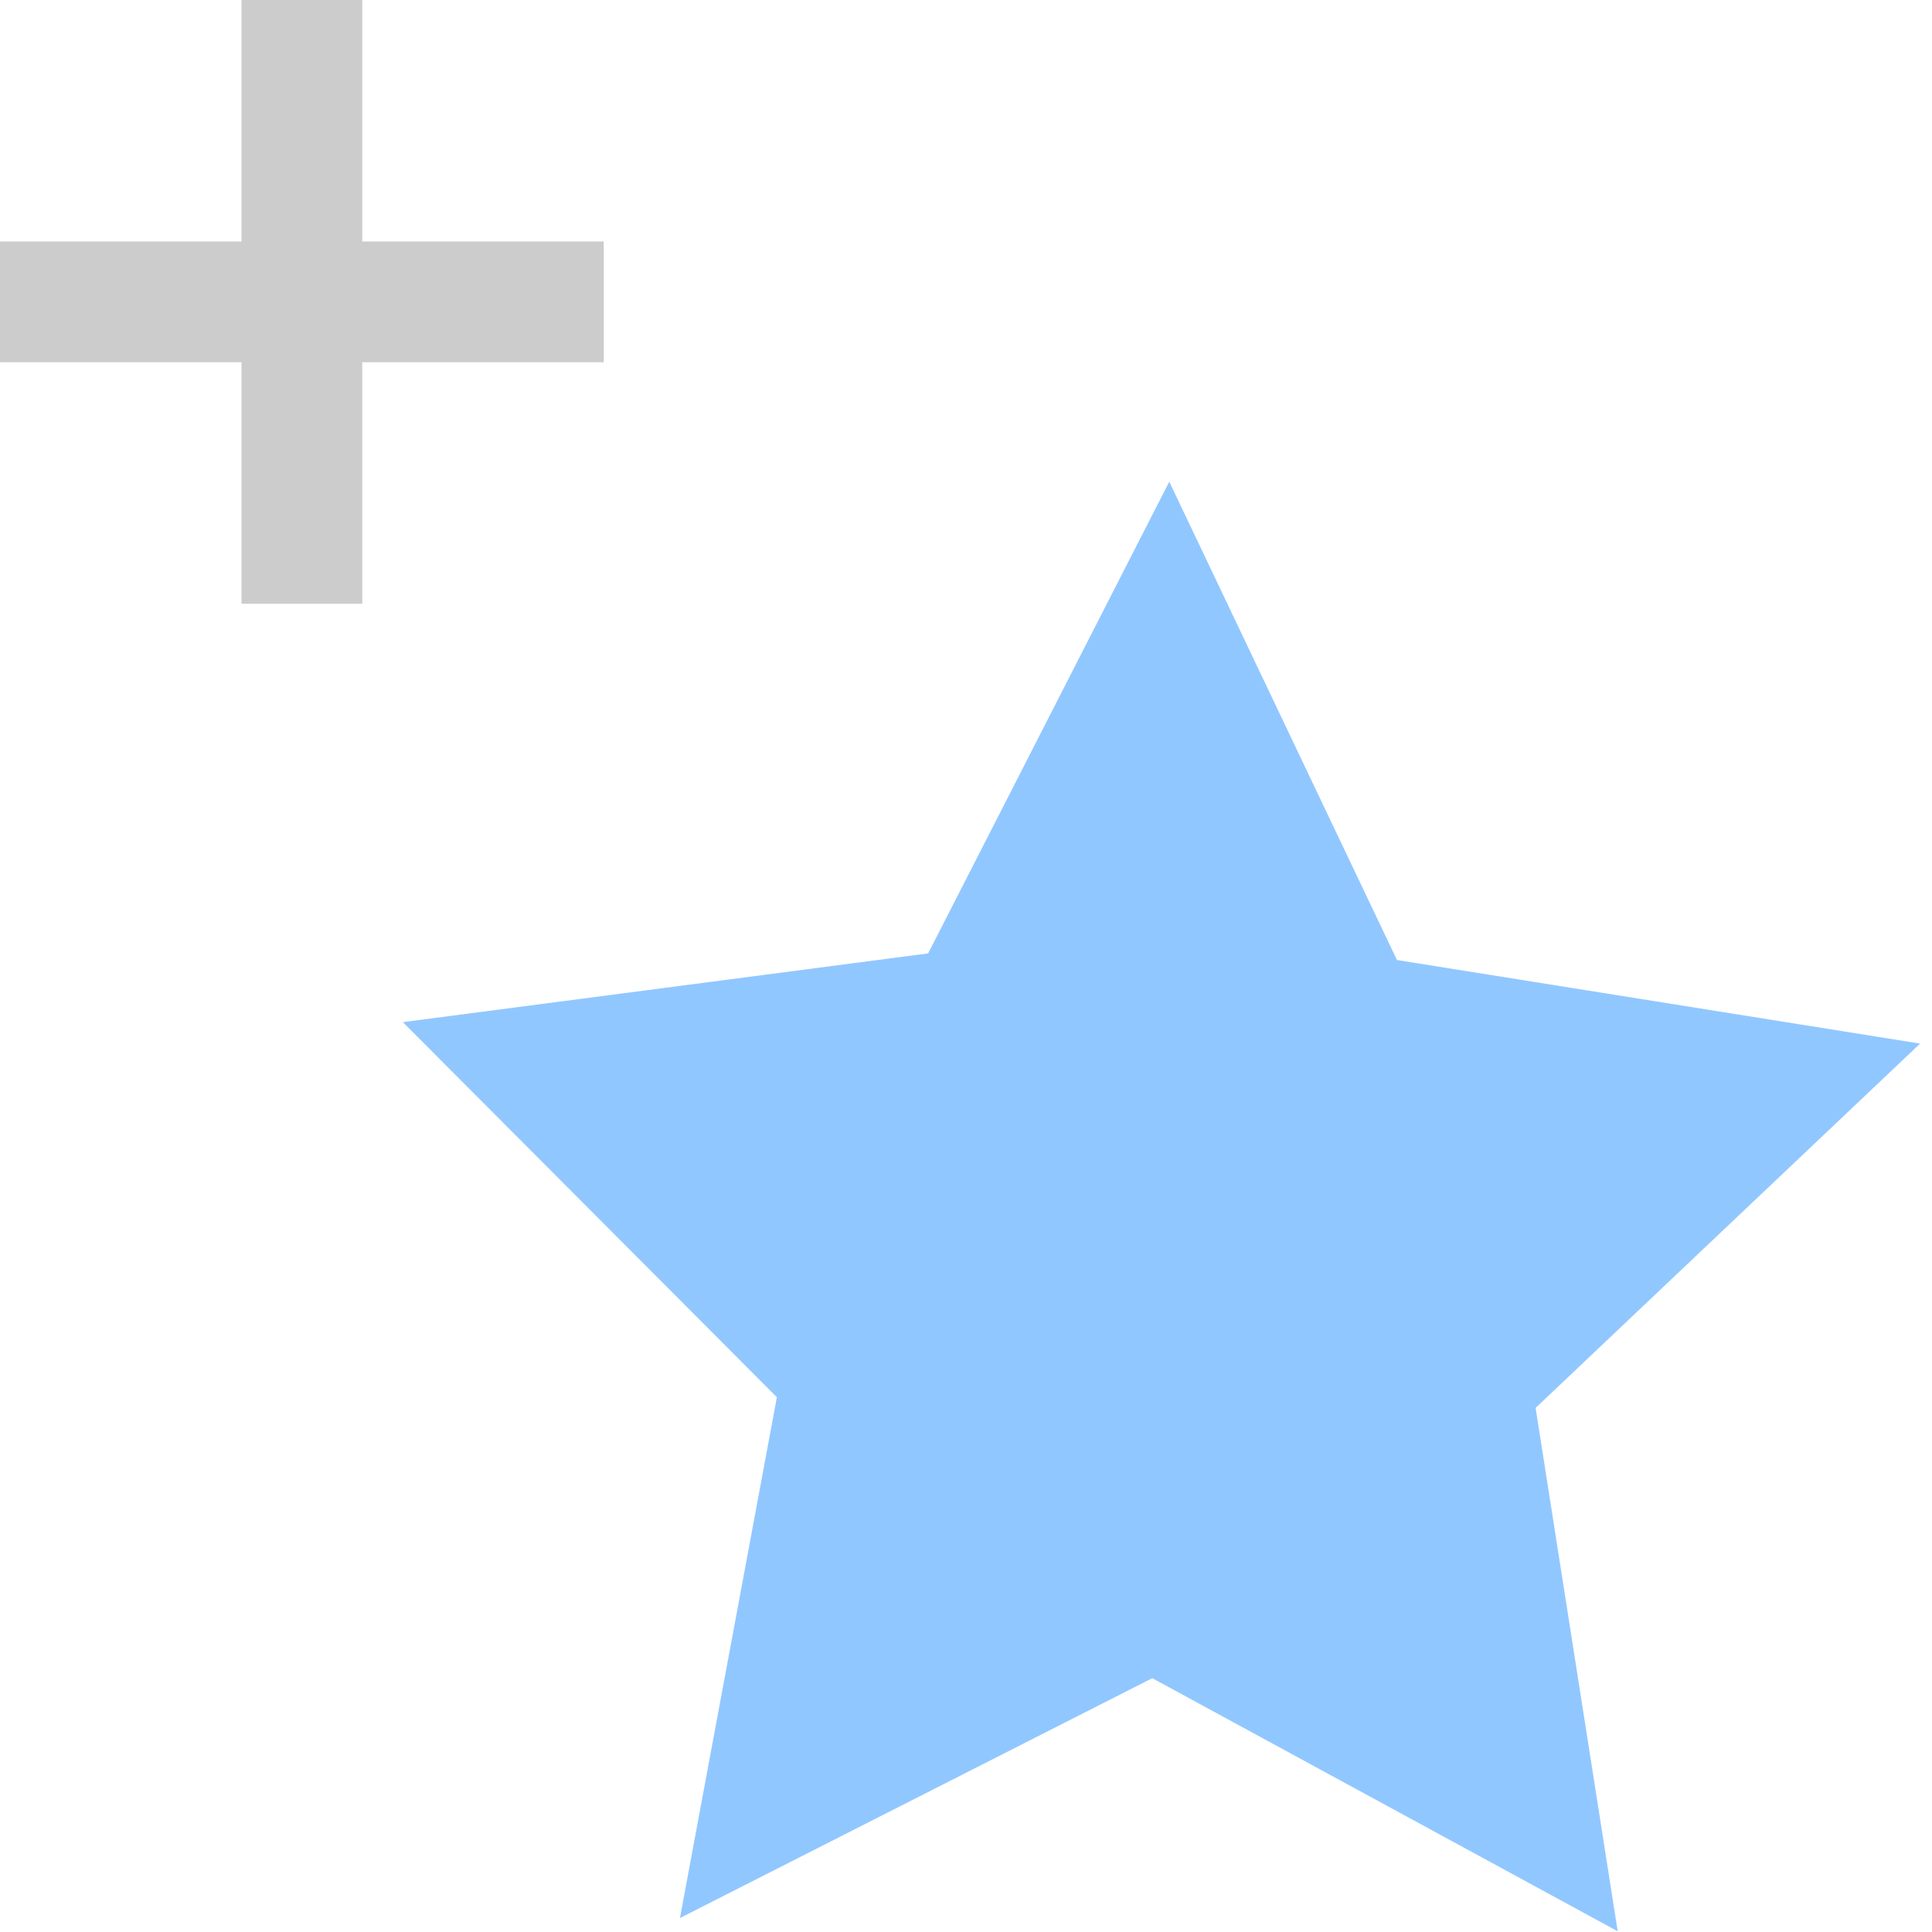 <?xml version="1.0" encoding="UTF-8" standalone="no"?>
<svg
   version="1.1"
   id="svg2985"
   height="16"
   width="16"
   xmlns="http://www.w3.org/2000/svg"
   xmlns:svg="http://www.w3.org/2000/svg"
   xmlns:rdf="http://www.w3.org/1999/02/22-rdf-syntax-ns#"
   xmlns:cc="http://creativecommons.org/ns#"
   xmlns:dc="http://purl.org/dc/elements/1.1/">
  <defs
     id="defs2987">
    <linearGradient
       id="swatch22">
      <stop
         style="stop-color:#000000;stop-opacity:1;"
         offset="0"
         id="stop22" />
    </linearGradient>
    <linearGradient
       id="linearGradient3816">
      <stop
         id="stop3818"
         offset="0"
         style="stop-color:#ffa576;stop-opacity:1;" />
      <stop
         style="stop-color:#f45400;stop-opacity:1;"
         offset="1"
         id="stop3782" />
    </linearGradient>
  </defs>
  <g
     id="layer1"
     style="display:inline"
     transform="translate(-285,-129.038)">
    <path
       id="path10416-4"
       d="m 285,131.038 h 2 v -2 h 1 v 2 h 2 v 1 h -2 v 2 h -1 v -2 h -2 z"
       style="fill:#cccccc;fill-opacity:1;stroke:none;stroke-width:1px;stroke-linecap:butt;stroke-linejoin:miter;stroke-opacity:1" />
    <rect
       y="129.038"
       x="285"
       height="16"
       width="16"
       id="rect6561-8-1-9-9-5-5-9-9-1-3-6-8-5"
       style="opacity:0.99;fill:none;fill-opacity:0.088;stroke:none;stroke-width:0.6;stroke-miterlimit:4;stroke-dasharray:none" />
    <path
       transform="matrix(0.884,0,0,0.884,84.355,68.375)"
       id="path17034-7-1"
       style="fill:#91c7ff;fill-opacity:1;stroke:none;stroke-width:0.679;stroke-linejoin:miter;stroke-miterlimit:4;stroke-dasharray:none;stroke-opacity:1"
       d="m 242.129,86.716 -4.36,-2.371 -4.425,2.247 0.908,-4.879 -3.504,-3.514 4.921,-0.644 2.259,-4.419 2.133,4.481 4.901,0.783 -3.602,3.413 z" />
  </g>
</svg>
